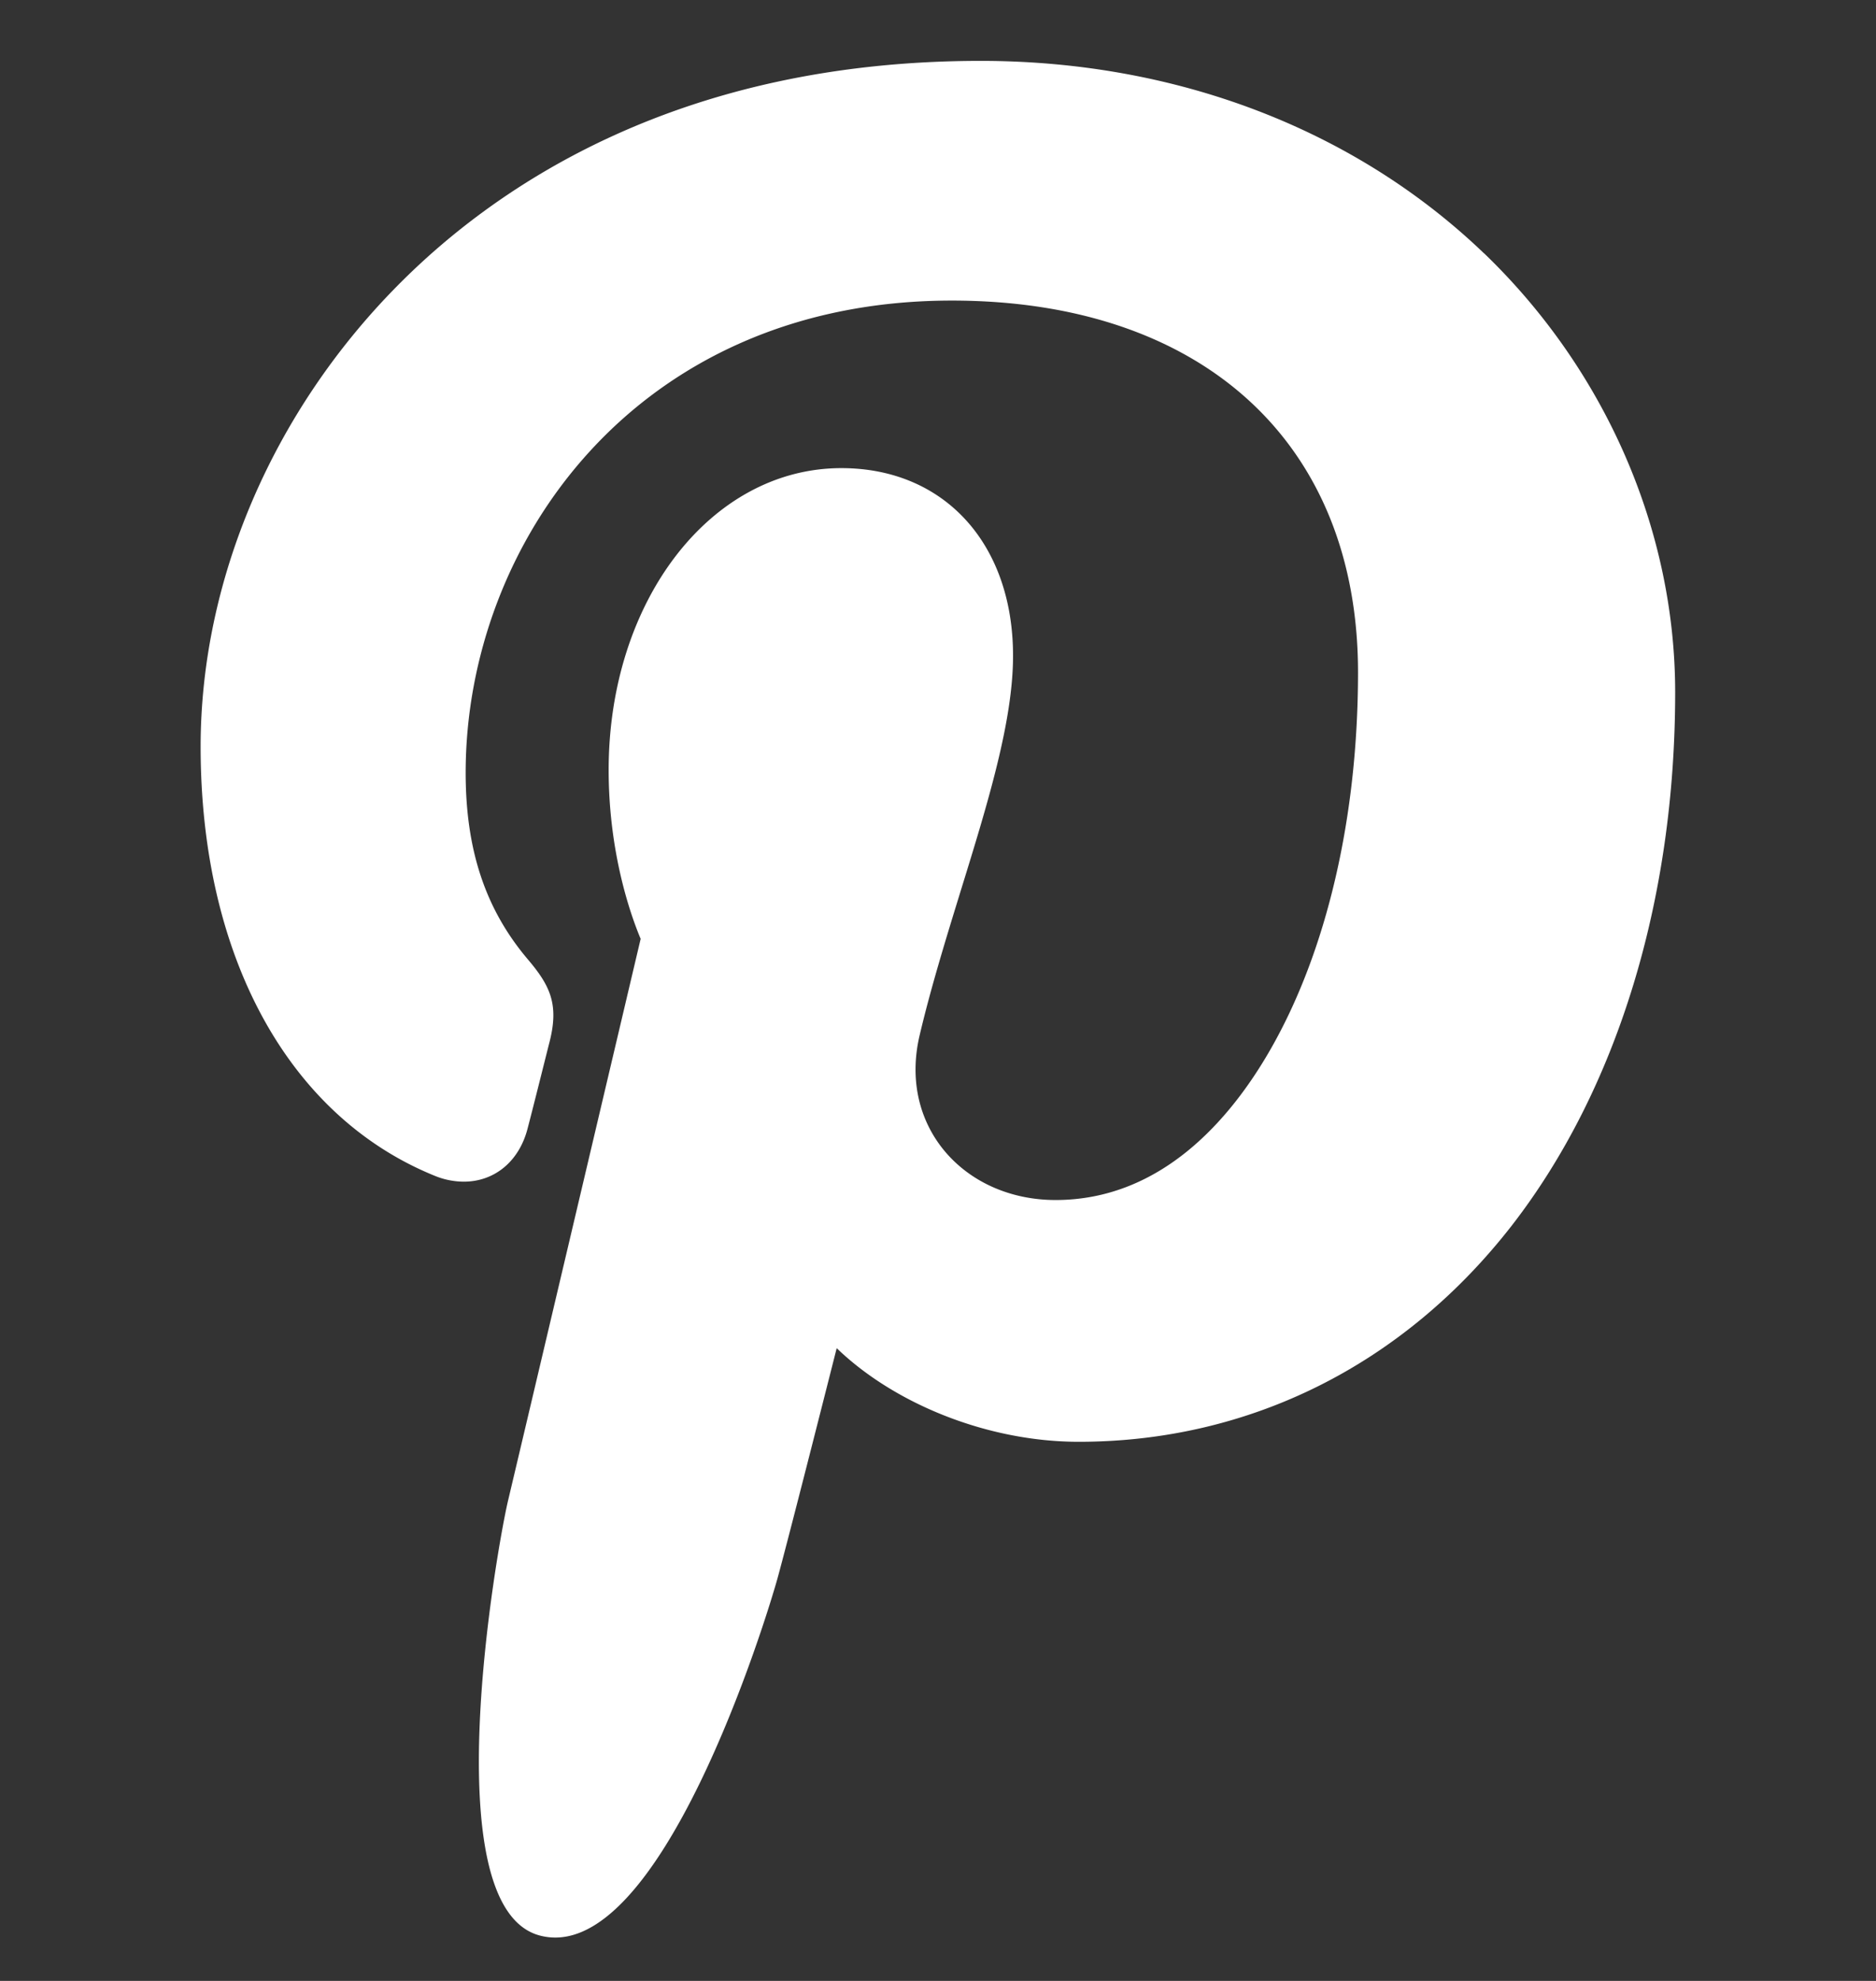 <svg width="18" height="19" fill="none" xmlns="http://www.w3.org/2000/svg"><rect width="100%" height="100%" fill="#333333" stroke="none"/><g clip-path="url(#clip0)"><path d="M14.239 2.43C12.999 1.24 11.285.584 9.41.584c-2.863 0-4.625 1.173-5.598 2.158-1.199 1.213-1.887 2.824-1.887 4.42 0 2.004.838 3.542 2.242 4.114a.742.742 0 00.282.058c.296 0 .53-.194.612-.505.047-.178.157-.618.205-.809.102-.377.02-.558-.203-.82-.406-.48-.595-1.049-.595-1.788 0-2.196 1.634-4.529 4.664-4.529 2.405 0 3.898 1.366 3.898 3.566 0 1.388-.299 2.674-.842 3.62-.377.657-1.04 1.441-2.06 1.441-.44 0-.836-.18-1.086-.496-.235-.299-.313-.684-.218-1.085.107-.454.253-.927.394-1.385.258-.835.502-1.624.502-2.254 0-1.077-.662-1.8-1.647-1.8-1.252 0-2.233 1.271-2.233 2.895 0 .796.211 1.392.307 1.62-.158.669-1.095 4.642-1.273 5.391-.103.438-.722 3.892.303 4.168 1.152.31 2.182-3.056 2.286-3.436.085-.309.383-1.478.565-2.197.556.536 1.451.898 2.322.898 1.643 0 3.12-.74 4.16-2.08 1.007-1.302 1.563-3.116 1.563-5.109 0-1.557-.67-3.092-1.835-4.212z" fill="#fff"/></g><defs><clipPath id="clip0"><path fill="#fff" transform="translate(0 .585)" d="M0 0h18v18H0z"/></clipPath></defs></svg>